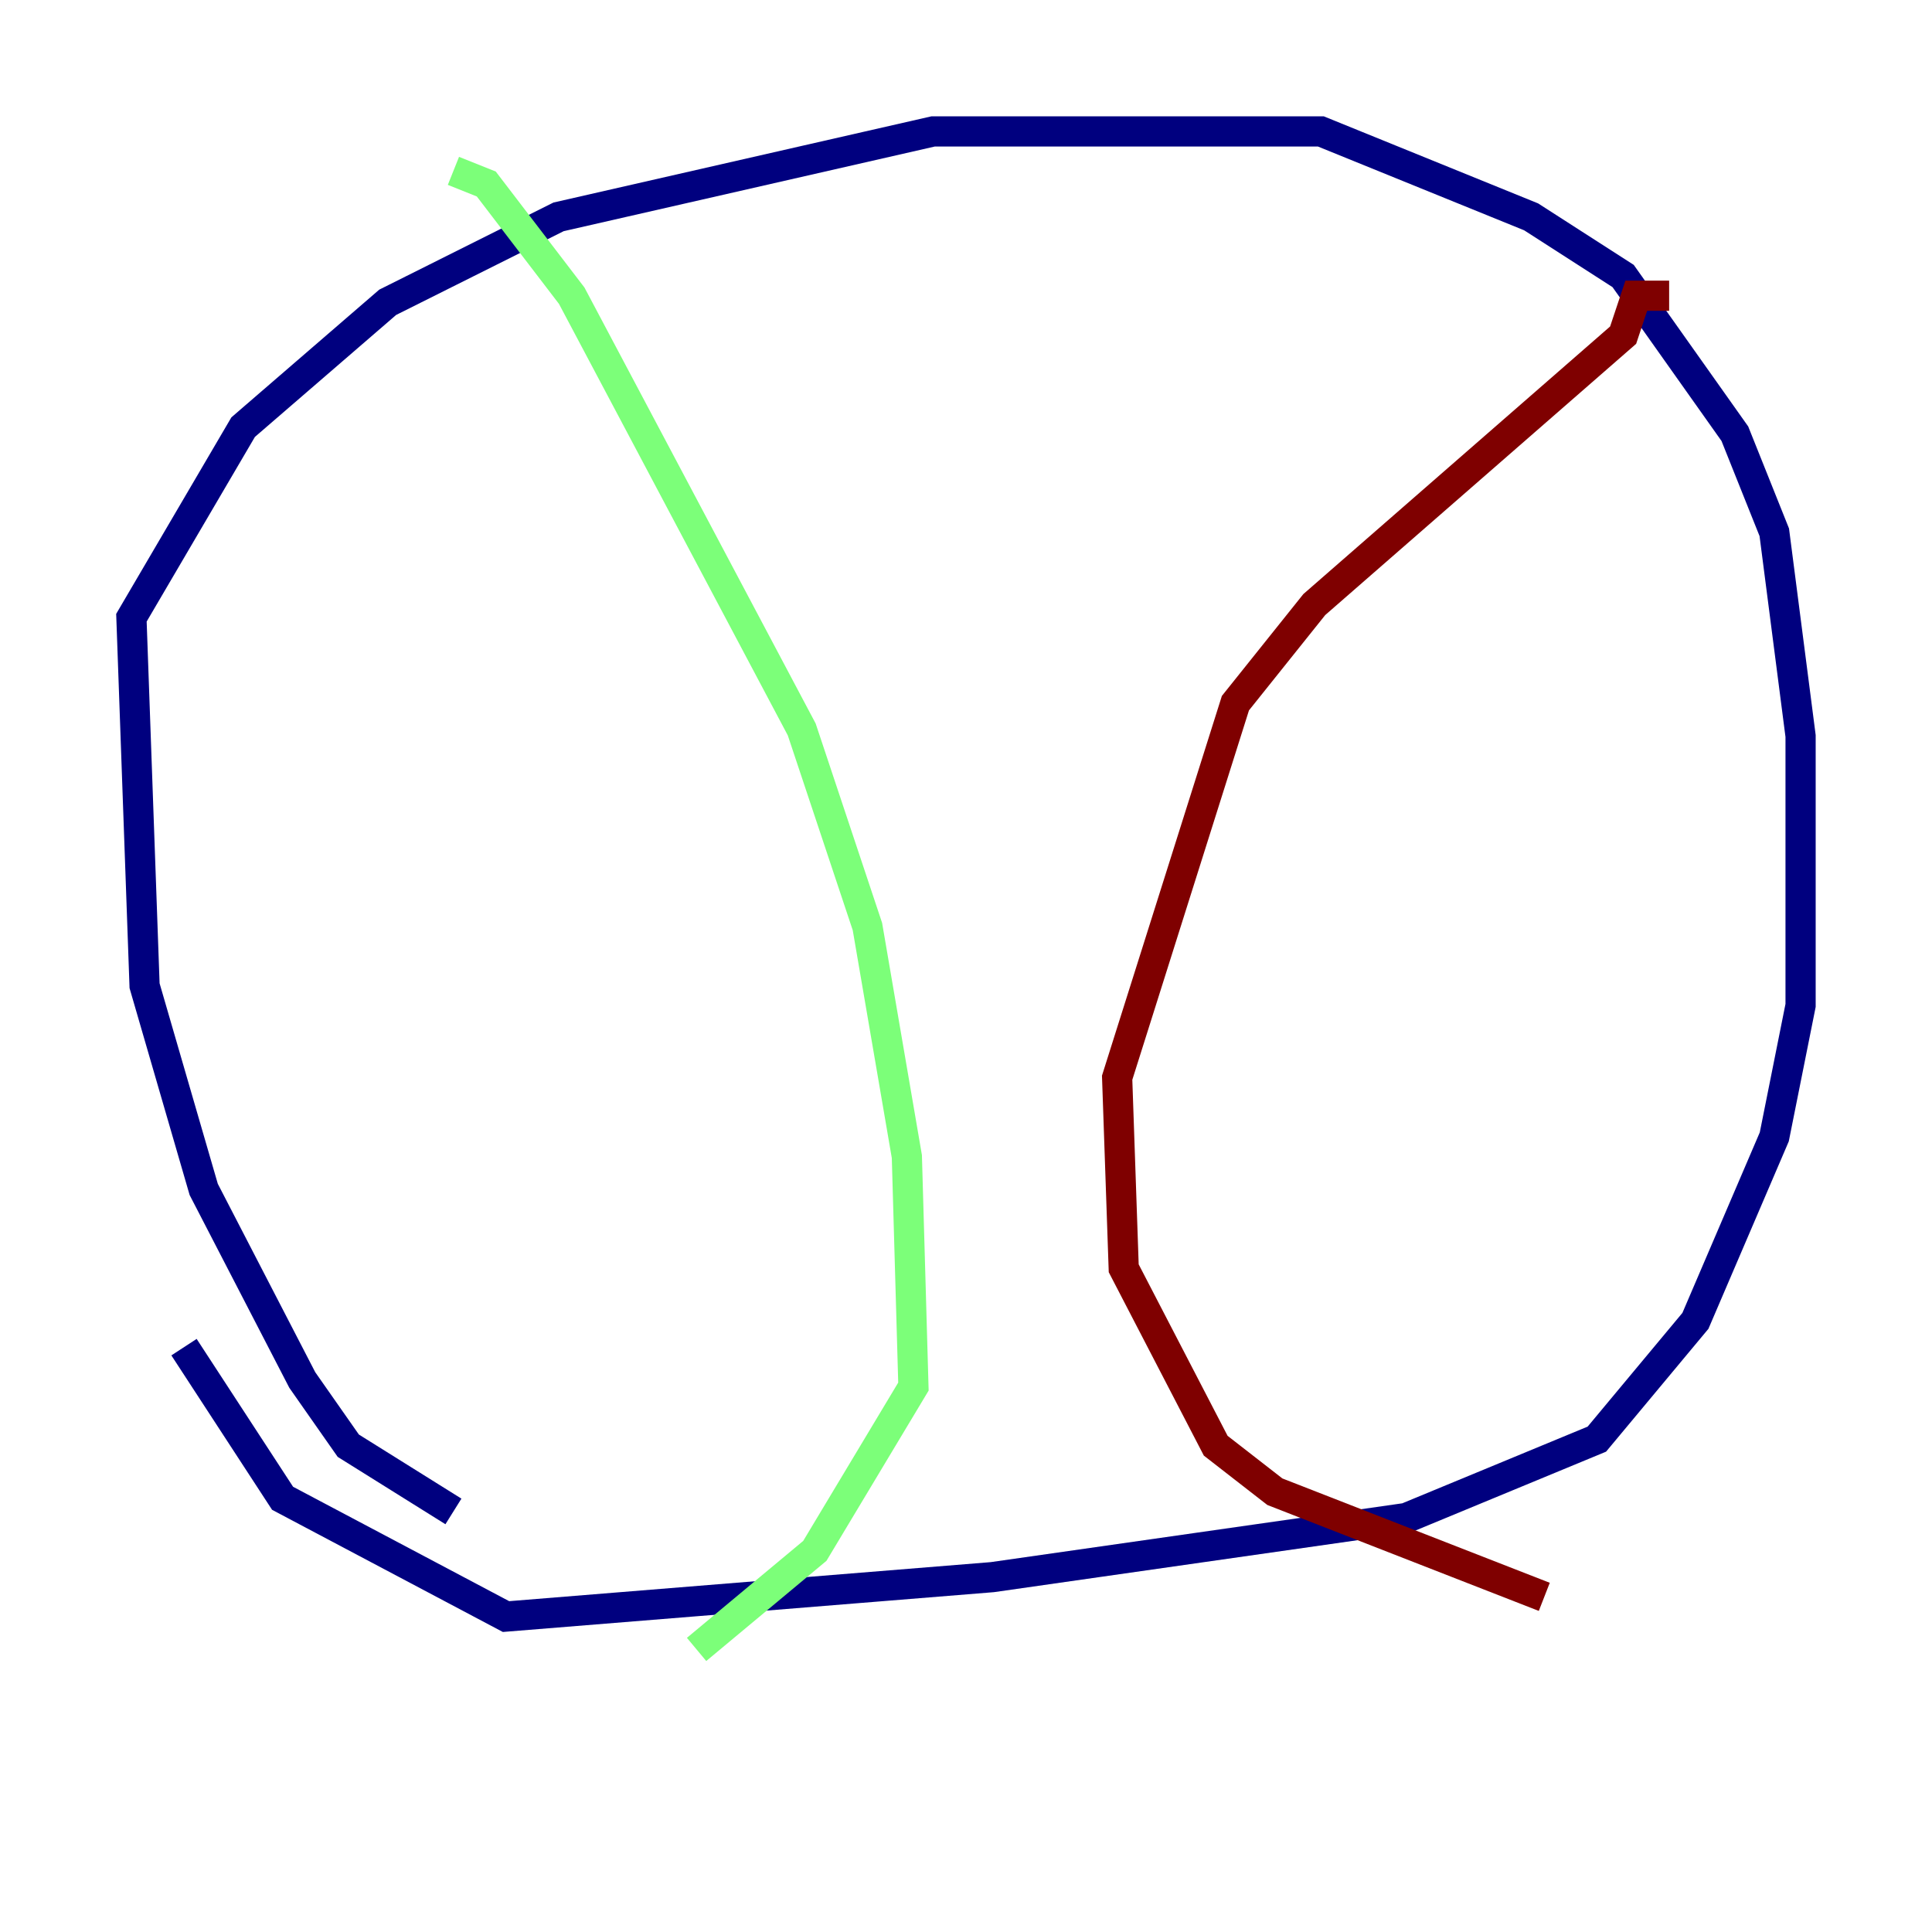 <?xml version="1.0" encoding="utf-8" ?>
<svg baseProfile="tiny" height="128" version="1.2" viewBox="0,0,128,128" width="128" xmlns="http://www.w3.org/2000/svg" xmlns:ev="http://www.w3.org/2001/xml-events" xmlns:xlink="http://www.w3.org/1999/xlink"><defs /><polyline fill="none" points="30.041,100.136 23.075,95.782 20.027,91.429 13.497,78.803 9.578,65.306 8.707,40.925 16.109,28.299 25.687,20.027 37.007,14.367 61.823,8.707 87.51,8.707 101.442,14.367 107.537,18.286 114.939,28.735 117.551,35.265 119.293,48.762 119.293,66.612 117.551,75.32 112.326,87.51 105.796,95.347 93.17,100.571 65.742,104.49 33.524,107.102 18.721,99.265 12.191,89.252" stroke="#00007f" stroke-width="2" /><polyline fill="none" points="30.041,11.32 32.218,12.191 37.878,19.592 53.116,48.327 57.469,61.388 60.082,76.626 60.517,91.864 53.986,102.748 46.15,109.279" stroke="#7cff79" stroke-width="2" /><polyline fill="none" points="110.585,19.592 108.408,19.592 107.537,22.204 87.075,40.054 81.85,46.585 74.014,71.401 74.449,84.027 80.544,95.782 84.463,98.83 102.313,105.796" stroke="#7f0000" stroke-width="2" /></svg>